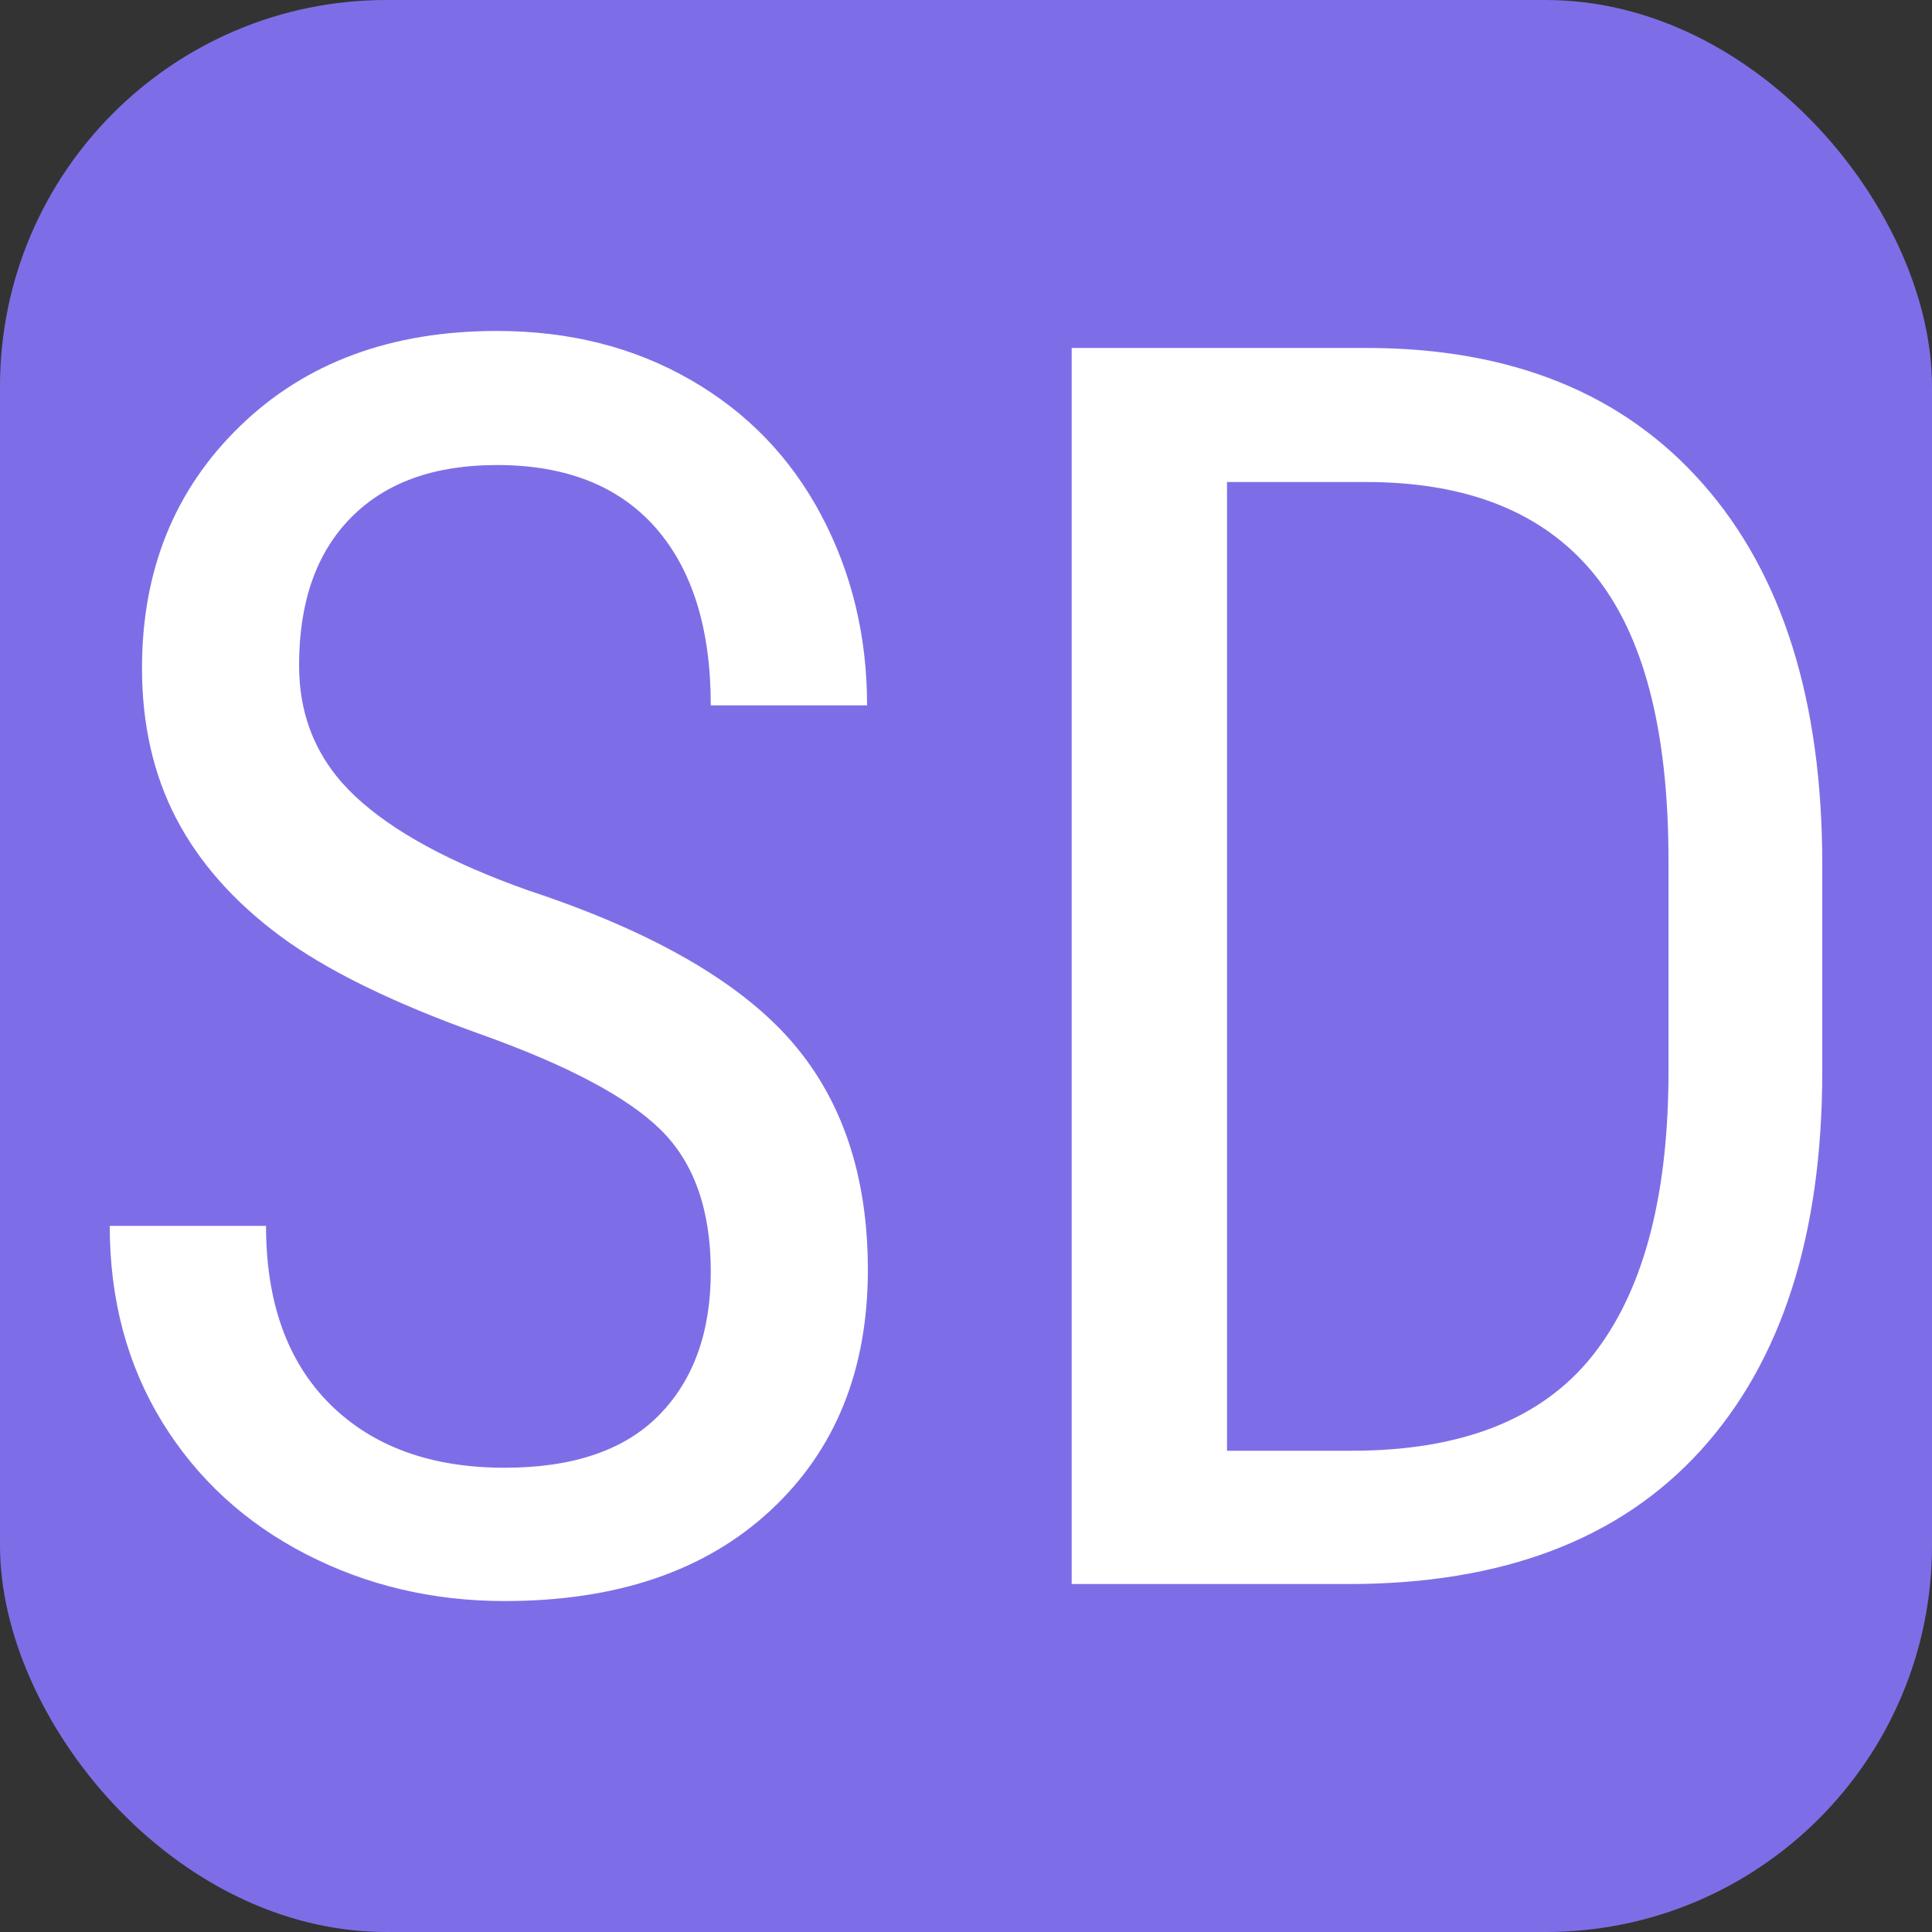 <svg xmlns="http://www.w3.org/2000/svg" viewBox="0 0 100 100">
  <rect x="0" y="0" width="100" height="100" fill="#333333" stroke="none"/>
  <rect width="100" height="100" rx="20" fill="#7d6ee7"/>
  <path fill="#fff" d="M36.79 65.82q0-4.79-2.59-7.34t-9.36-4.96q-6.77-2.42-10.35-5.08t-5.36-6.06q-1.78-3.41-1.78-7.8 0-7.61 5.08-12.53 5.07-4.92 13.29-4.92 5.63 0 10.02 2.53 4.39 2.52 6.77 7.01 2.37 4.48 2.37 9.84h-8.09q0-5.93-2.85-9.19-2.86-3.25-8.22-3.25-4.88 0-7.56 2.73-2.68 2.72-2.68 7.64 0 4.05 2.9 6.77 2.9 2.73 8.97 4.88 9.44 3.12 13.51 7.69 4.06 4.57 4.06 11.95 0 7.78-5.05 12.46-5.05 4.68-13.75 4.68-5.59 0-10.31-2.44-4.72-2.44-7.43-6.85-2.7-4.42-2.7-10.13h8.09q0 5.93 3.31 9.23 3.32 3.29 9.04 3.29 5.31 0 7.99-2.72 2.68-2.73 2.68-7.43ZM69.8 81.99H55.47V18.01h15.25q11.21 0 17.4 7.01 6.2 7.01 6.2 19.71v10.72q0 12.7-6.29 19.62-6.28 6.92-18.23 6.92Zm.92-57.04h-7.21v50.14h6.46q8.48 0 12.4-4.85 3.91-4.86 3.99-14.4V44.51q0-10.11-3.88-14.83-3.89-4.73-11.76-4.73Z"/>
</svg>
